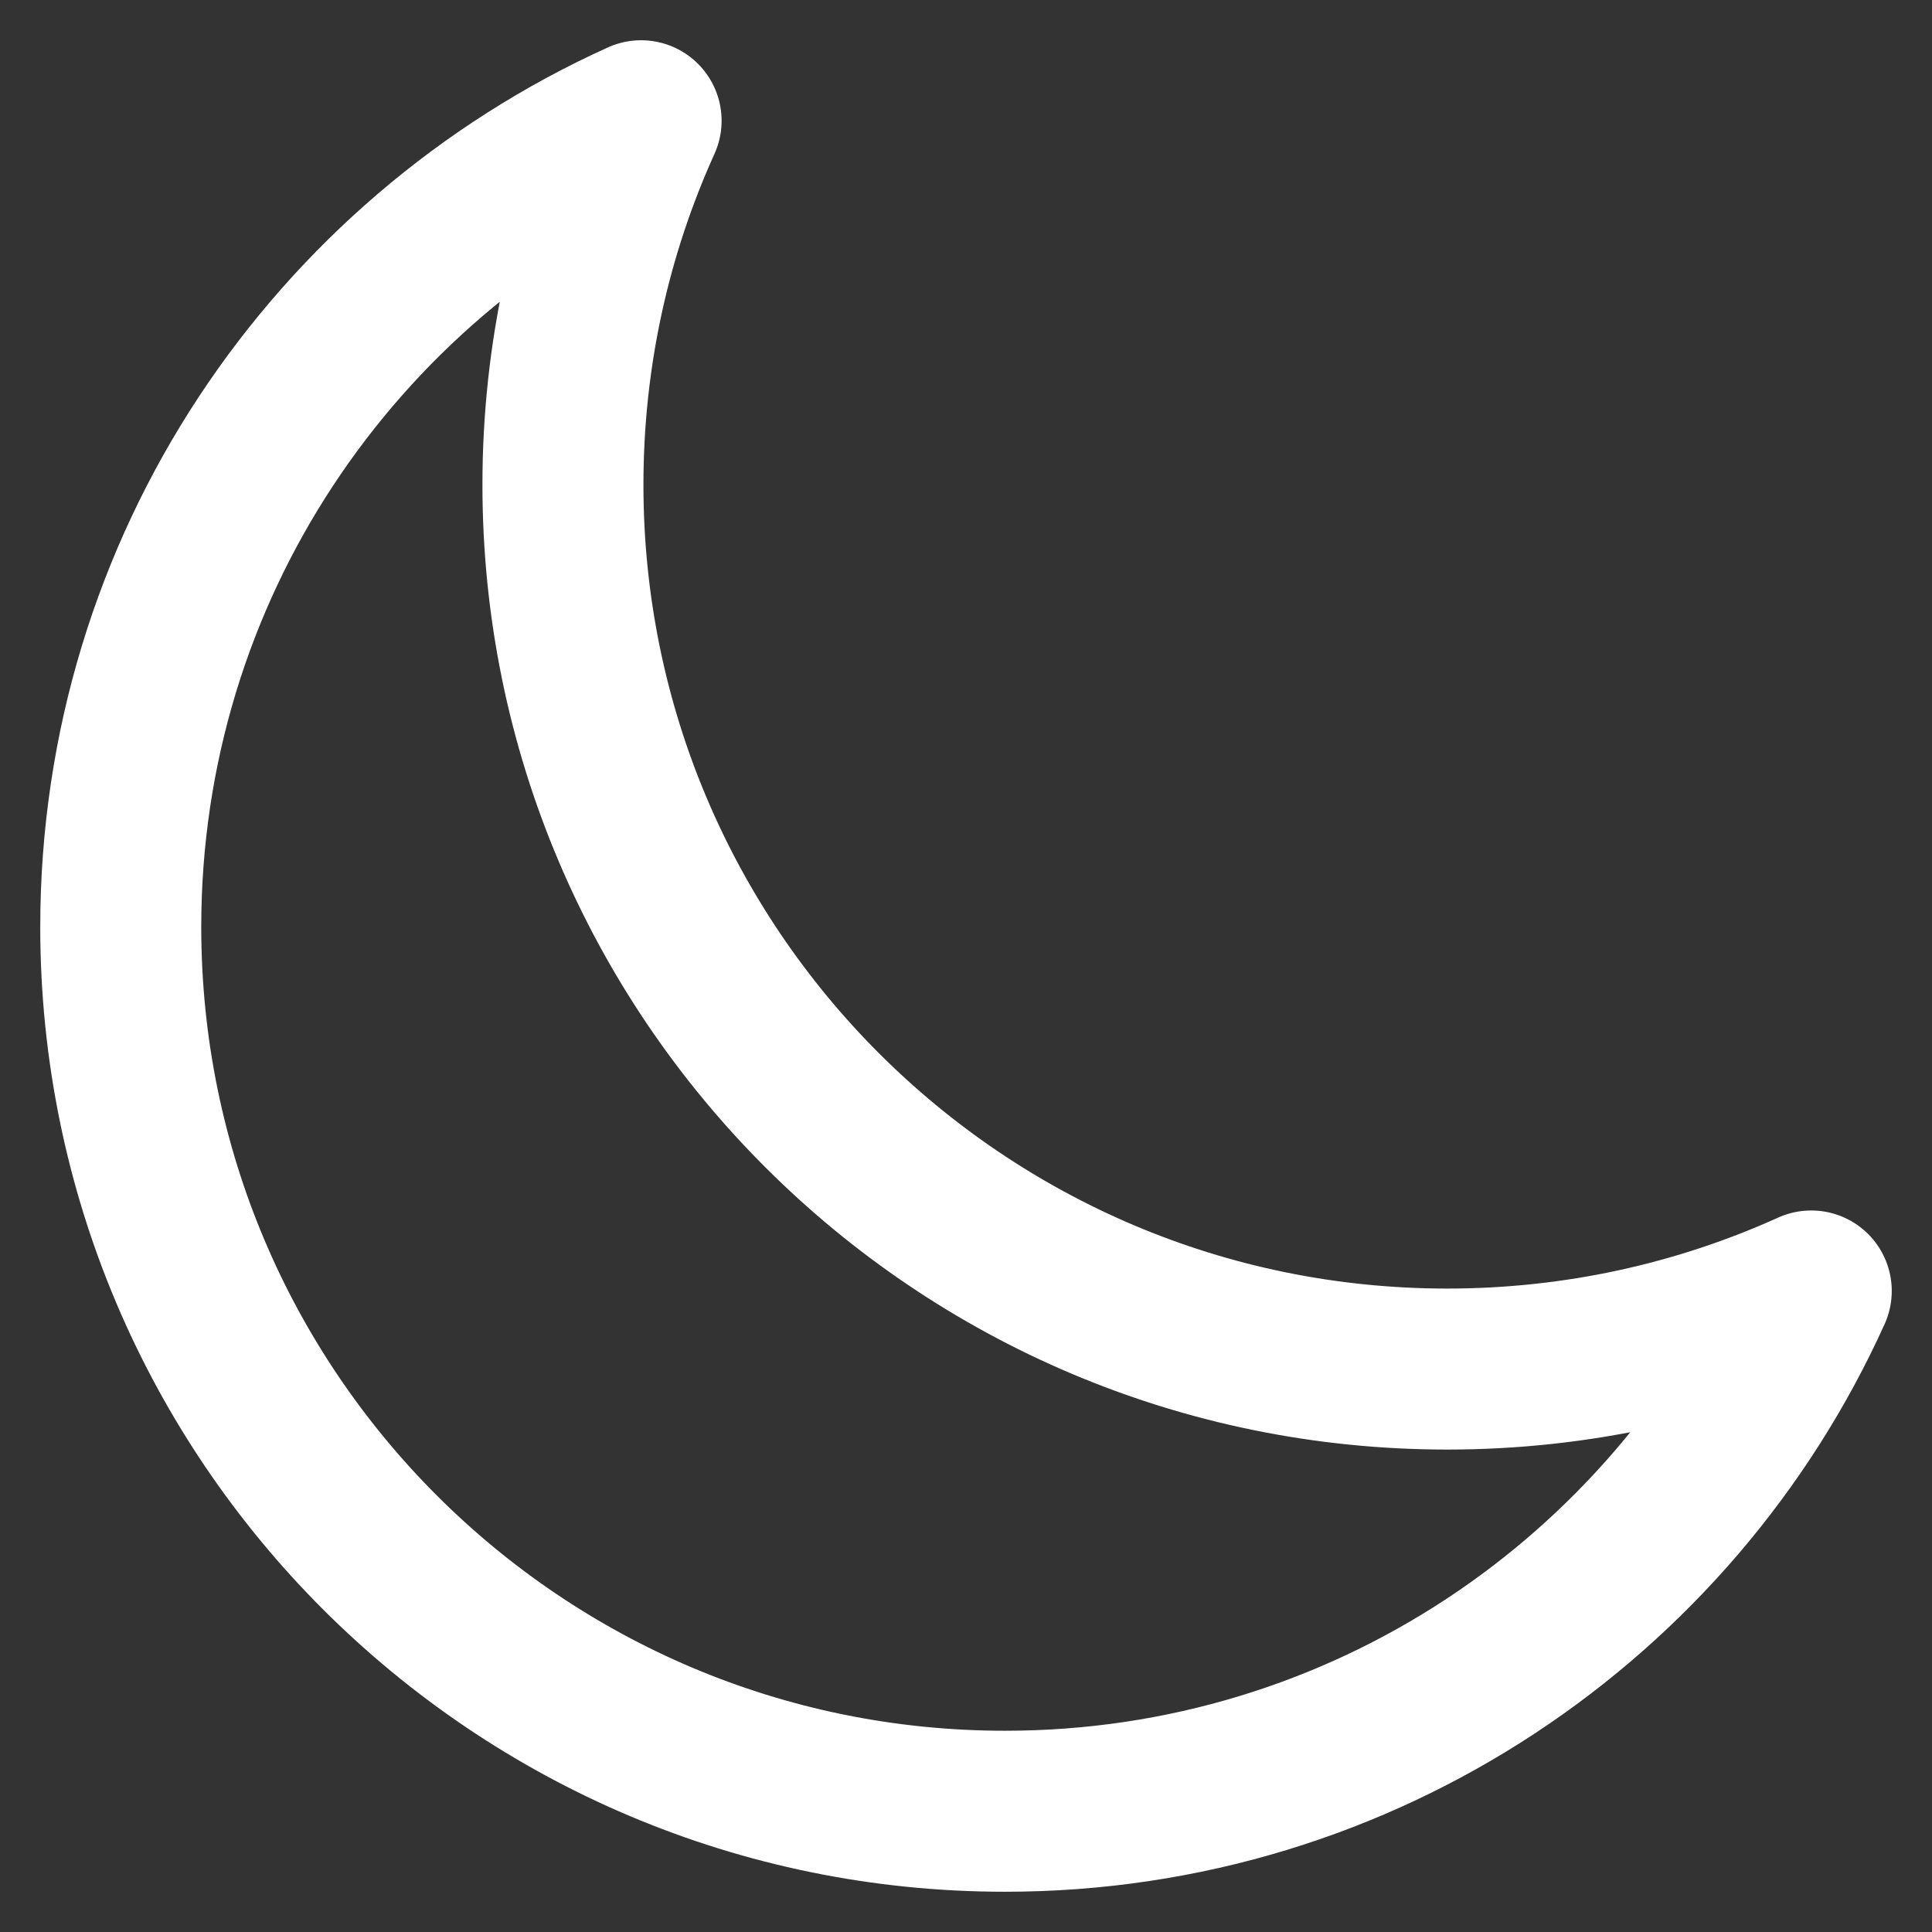 <svg xmlns="http://www.w3.org/2000/svg" width="24" height="24" viewBox="0 0 24 24" fill="none">
  <rect x="0" y="0" width="24" height="24" fill="#333333" stroke="none"/>
  <g clip-path="url(#clip0_26_65)">
    <path d="M22.5 16.037C21.121 16.66 19.59 17.007 17.978 17.007C11.911 17.007 6.993 12.089 6.993 6.022C6.993 4.41 7.34 2.879 7.964 1.5C4.152 3.224 1.5 7.059 1.5 11.515C1.5 17.582 6.418 22.5 12.485 22.5C16.941 22.5 20.776 19.848 22.5 16.037Z" stroke="white" stroke-width="2" stroke-linejoin="round"/>
  </g>
  <defs>
    <clipPath id="clip0_26_65">
      <rect width="24" height="24" fill="white"/>
    </clipPath>
  </defs>
</svg>